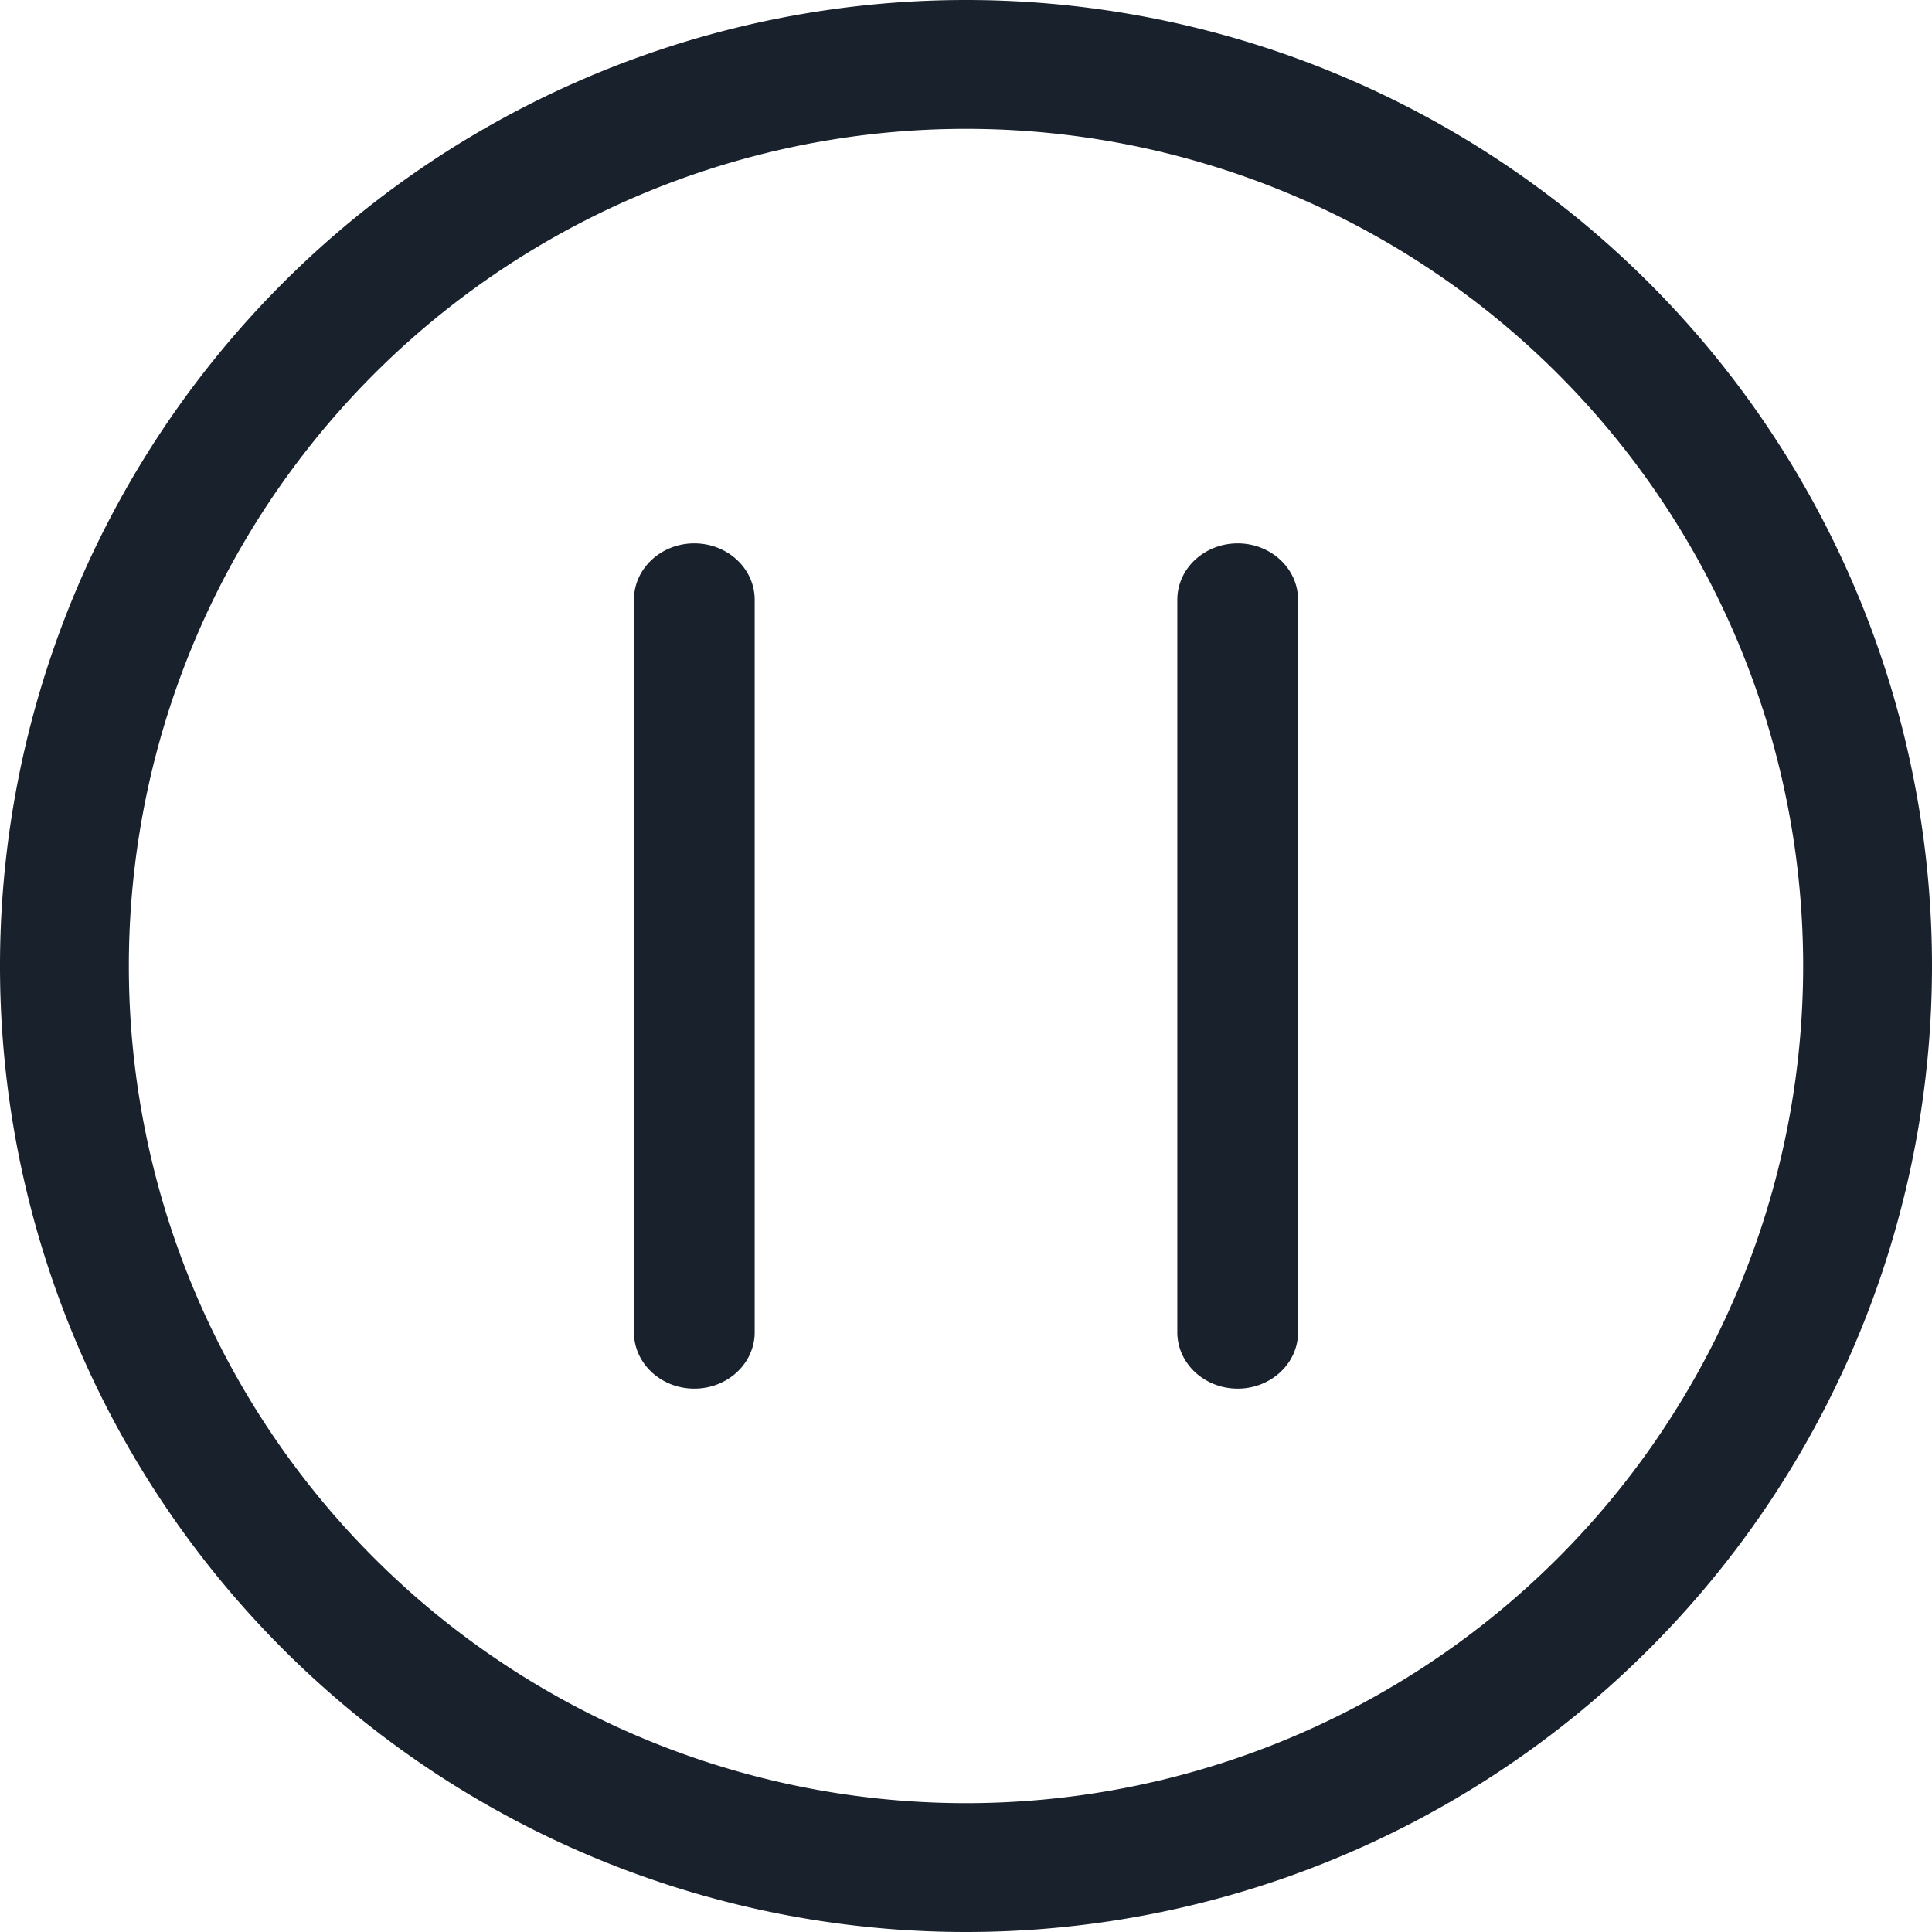 <svg xmlns="http://www.w3.org/2000/svg" width="16" height="16" fill="currentColor" viewBox="0 0 16 16">
  <path fill="#19212C" fill-rule="evenodd" d="M8 0a8 8 0 110 16A8 8 0 018 0zm0 1.067a6.933 6.933 0 100 13.866A6.933 6.933 0 008 1.067zM5.75 4.5c.276 0 .5.209.5.467v6.066c0 .258-.224.467-.5.467s-.5-.209-.5-.467V4.967c0-.258.224-.467.5-.467zm4.5 0c.276 0 .5.209.5.467v6.066c0 .258-.224.467-.5.467s-.5-.209-.5-.467V4.967c0-.258.224-.467.5-.467z" clip-rule="evenodd"/>
</svg>
